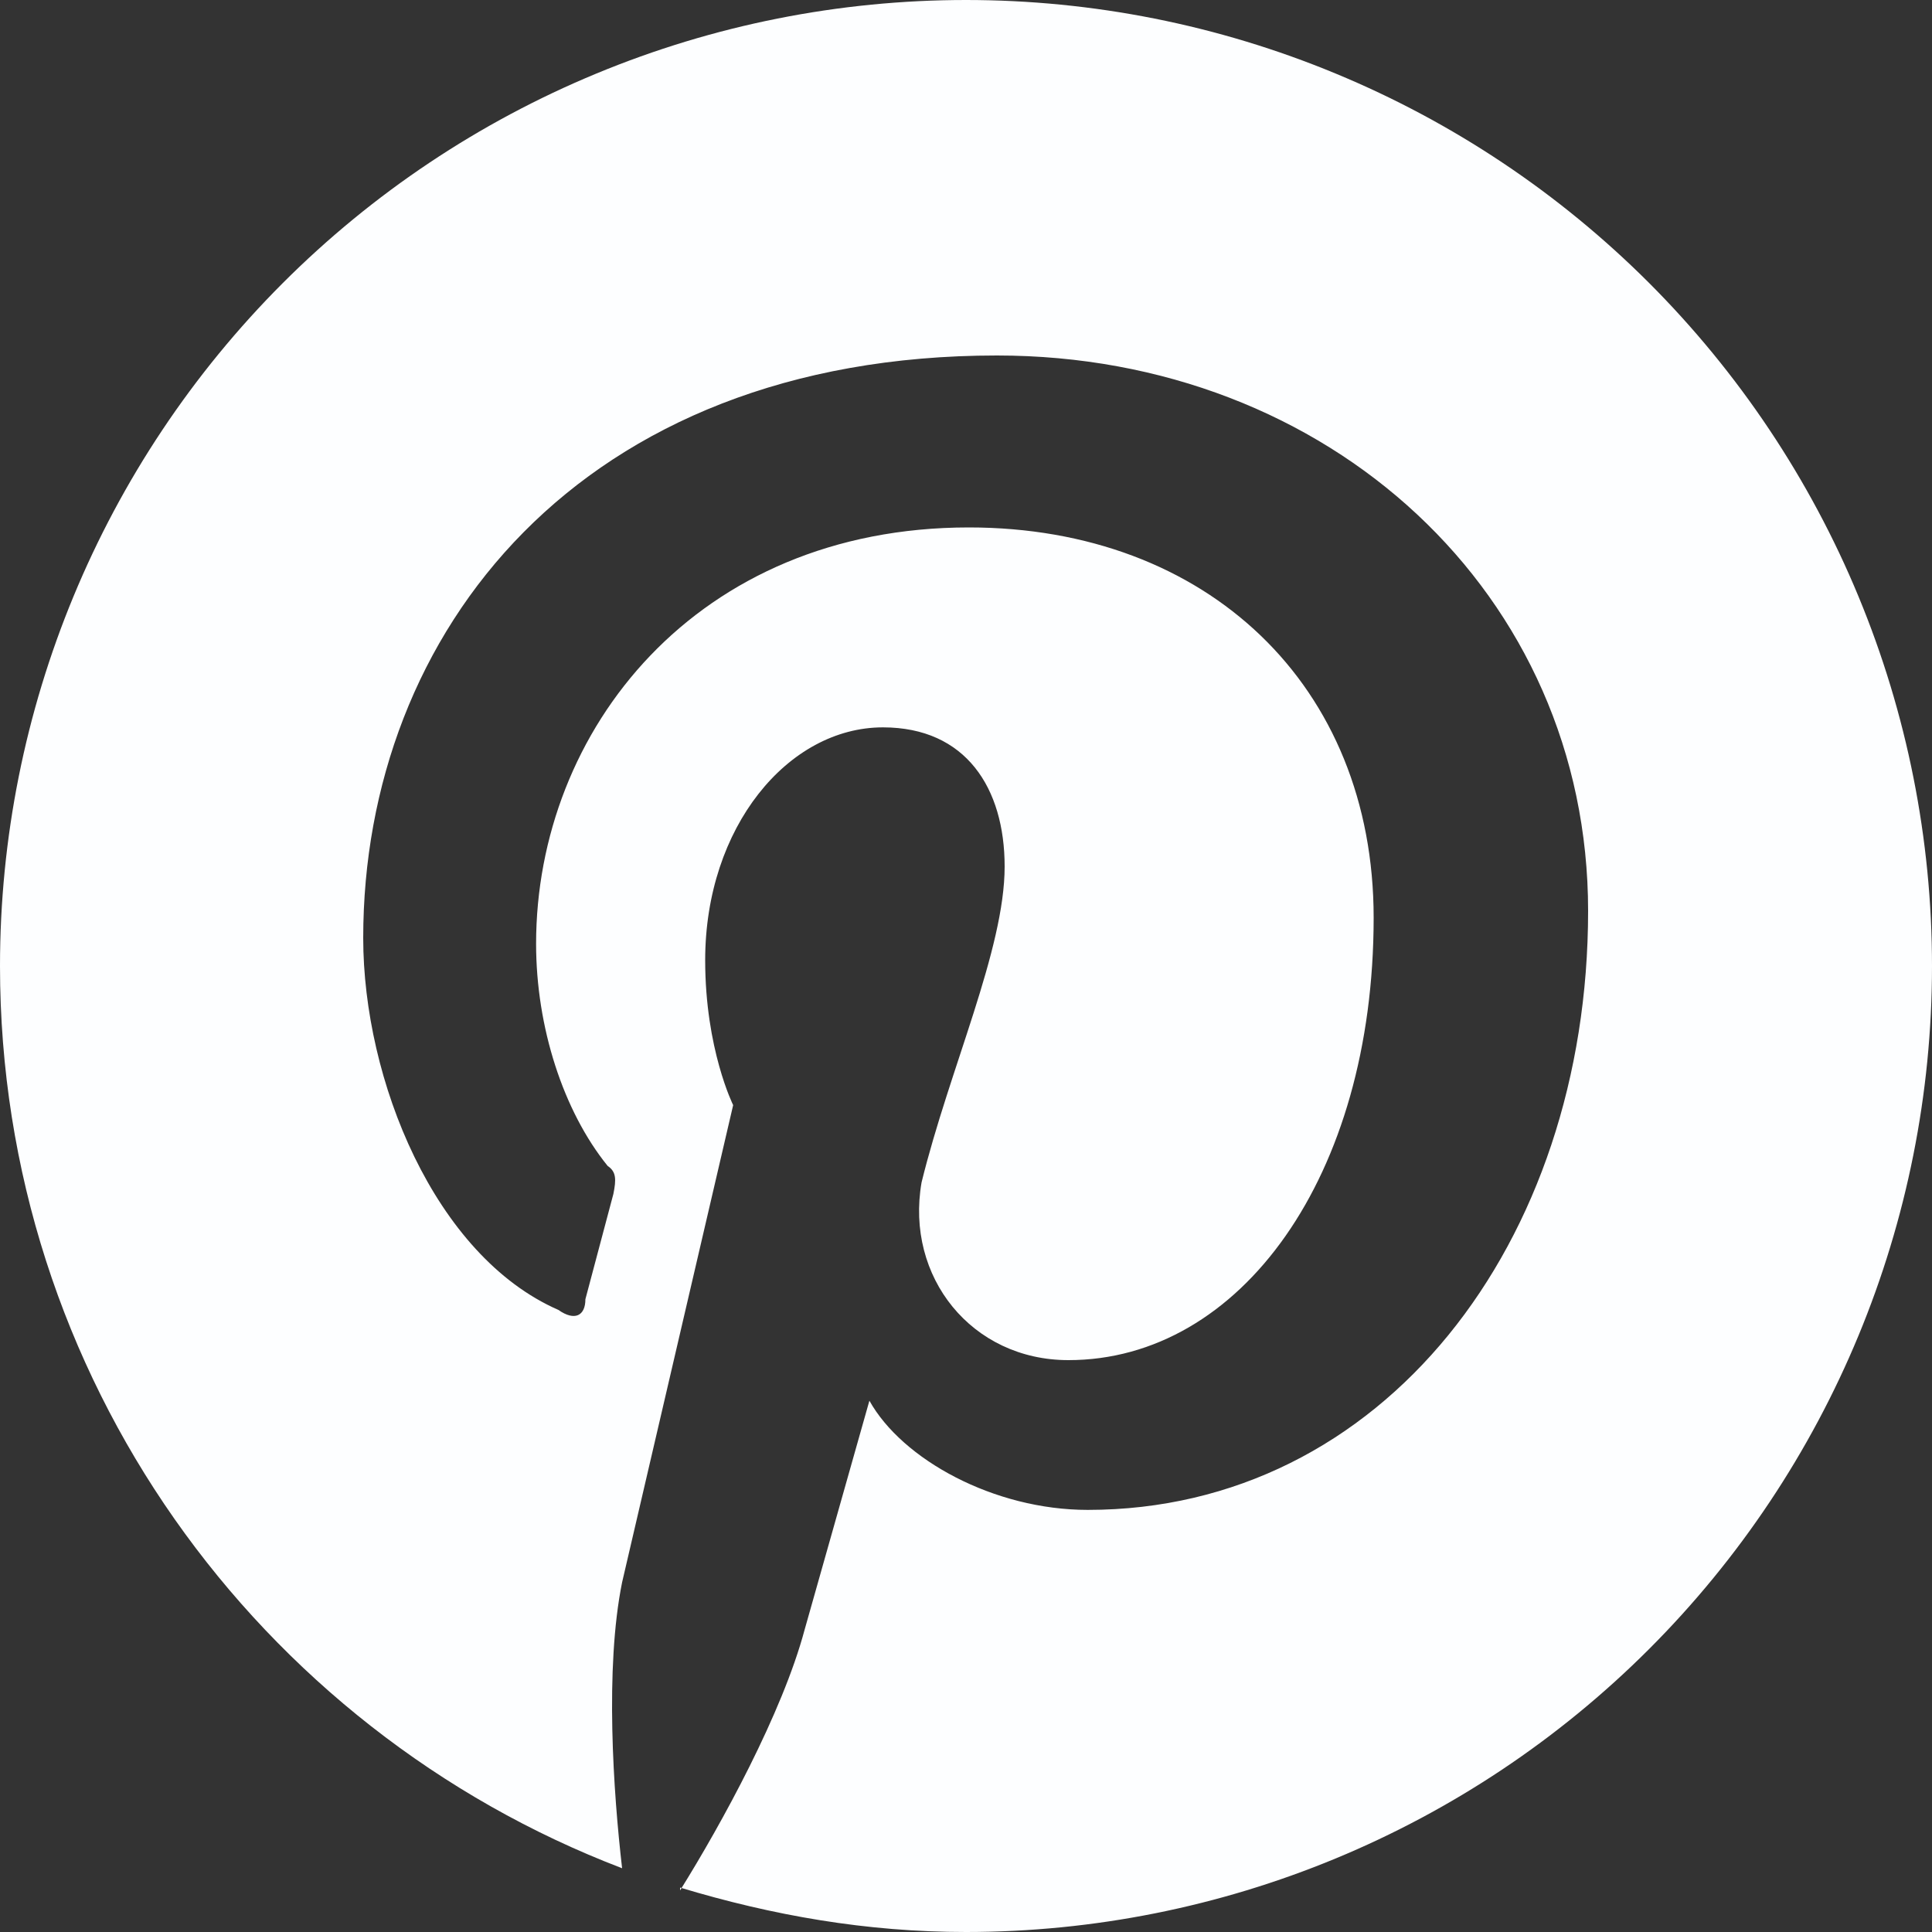 <svg width="27" height="27" viewBox="0 0 27 27" fill="none" xmlns="http://www.w3.org/2000/svg">
<rect x="0" y="0" width="27" height="27" fill="#333333" stroke="none"/>
<path d="M9.504 26.379C10.8 26.77 12.11 27 13.5 27C17.08 27 20.514 25.578 23.046 23.046C25.578 20.514 27 17.08 27 13.5C27 11.727 26.651 9.972 25.972 8.334C25.294 6.696 24.299 5.208 23.046 3.954C21.792 2.7 20.304 1.706 18.666 1.028C17.028 0.349 15.273 0 13.5 0C11.727 0 9.972 0.349 8.334 1.028C6.696 1.706 5.208 2.7 3.954 3.954C1.422 6.486 0 9.92 0 13.5C0 19.238 3.604 24.165 8.694 26.109C8.572 25.056 8.451 23.314 8.694 22.113L10.246 15.444C10.246 15.444 9.855 14.661 9.855 13.419C9.855 11.556 11.016 10.165 12.339 10.165C13.5 10.165 14.04 11.016 14.04 12.11C14.04 13.271 13.271 14.931 12.879 16.524C12.649 17.847 13.581 19.008 14.931 19.008C17.334 19.008 19.197 16.443 19.197 12.825C19.197 9.585 16.875 7.371 13.54 7.371C9.733 7.371 7.492 10.206 7.492 13.19C7.492 14.351 7.87 15.525 8.492 16.294C8.613 16.375 8.613 16.483 8.572 16.686L8.181 18.157C8.181 18.387 8.033 18.468 7.803 18.306C6.075 17.55 5.076 15.093 5.076 13.108C5.076 8.842 8.1 4.968 13.932 4.968C18.576 4.968 22.194 8.303 22.194 12.73C22.194 17.375 19.319 21.101 15.201 21.101C13.892 21.101 12.609 20.398 12.15 19.575L11.245 22.774C10.935 23.936 10.085 25.488 9.504 26.419V26.379Z" fill="#FDFEFF"/>
</svg>
